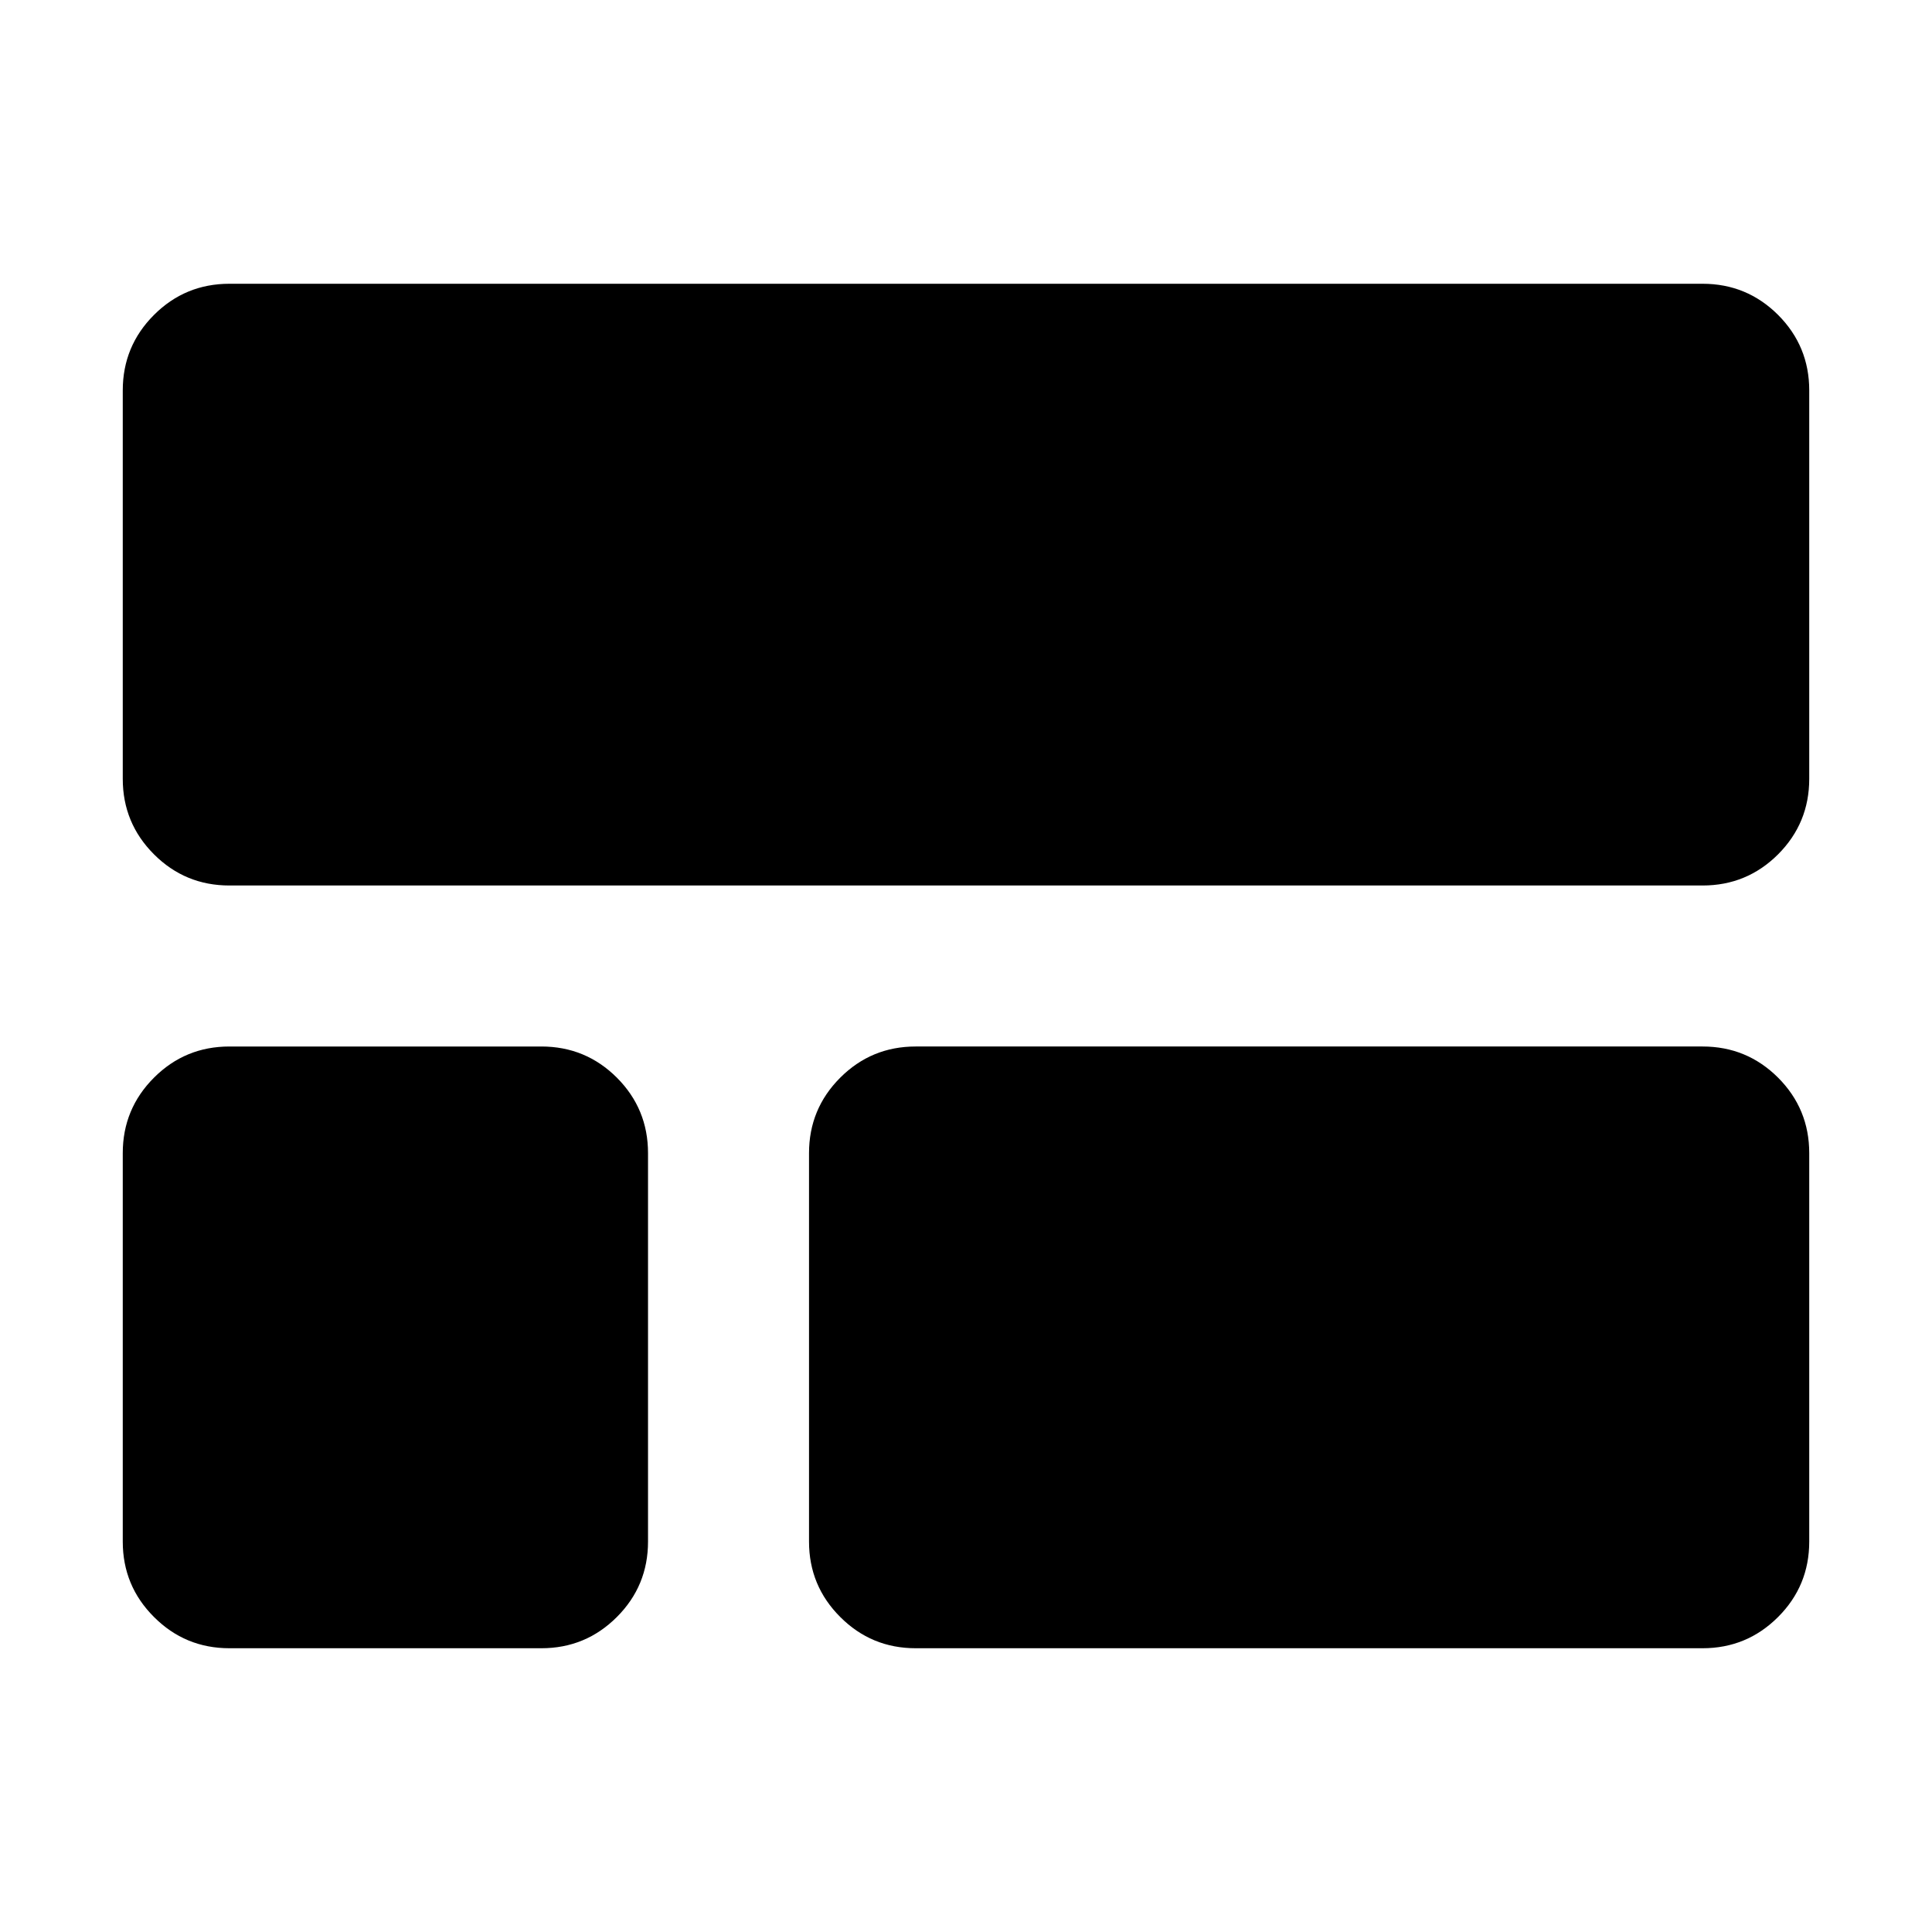 <svg xmlns="http://www.w3.org/2000/svg" height="24" width="24"><path d="M22.475 9.675q0 .55-.387.938Q21.7 11 21.15 11H2.85q-.55 0-.937-.387-.388-.388-.388-.938V4.85q0-.55.388-.938.387-.387.937-.387h18.3q.55 0 .938.387.387.388.387.938Zm-11.1 10.8q-.55 0-.937-.388-.388-.387-.388-.937v-4.825q0-.55.388-.938.387-.387.937-.387h9.775q.55 0 .938.387.387.388.387.938v4.825q0 .55-.387.937-.388.388-.938.388Zm-8.525 0q-.55 0-.937-.388-.388-.387-.388-.937v-4.825q0-.55.388-.938Q2.3 13 2.85 13h3.875q.55 0 .938.387.387.388.387.938v4.825q0 .55-.387.937-.388.388-.938.388Z"/></svg>